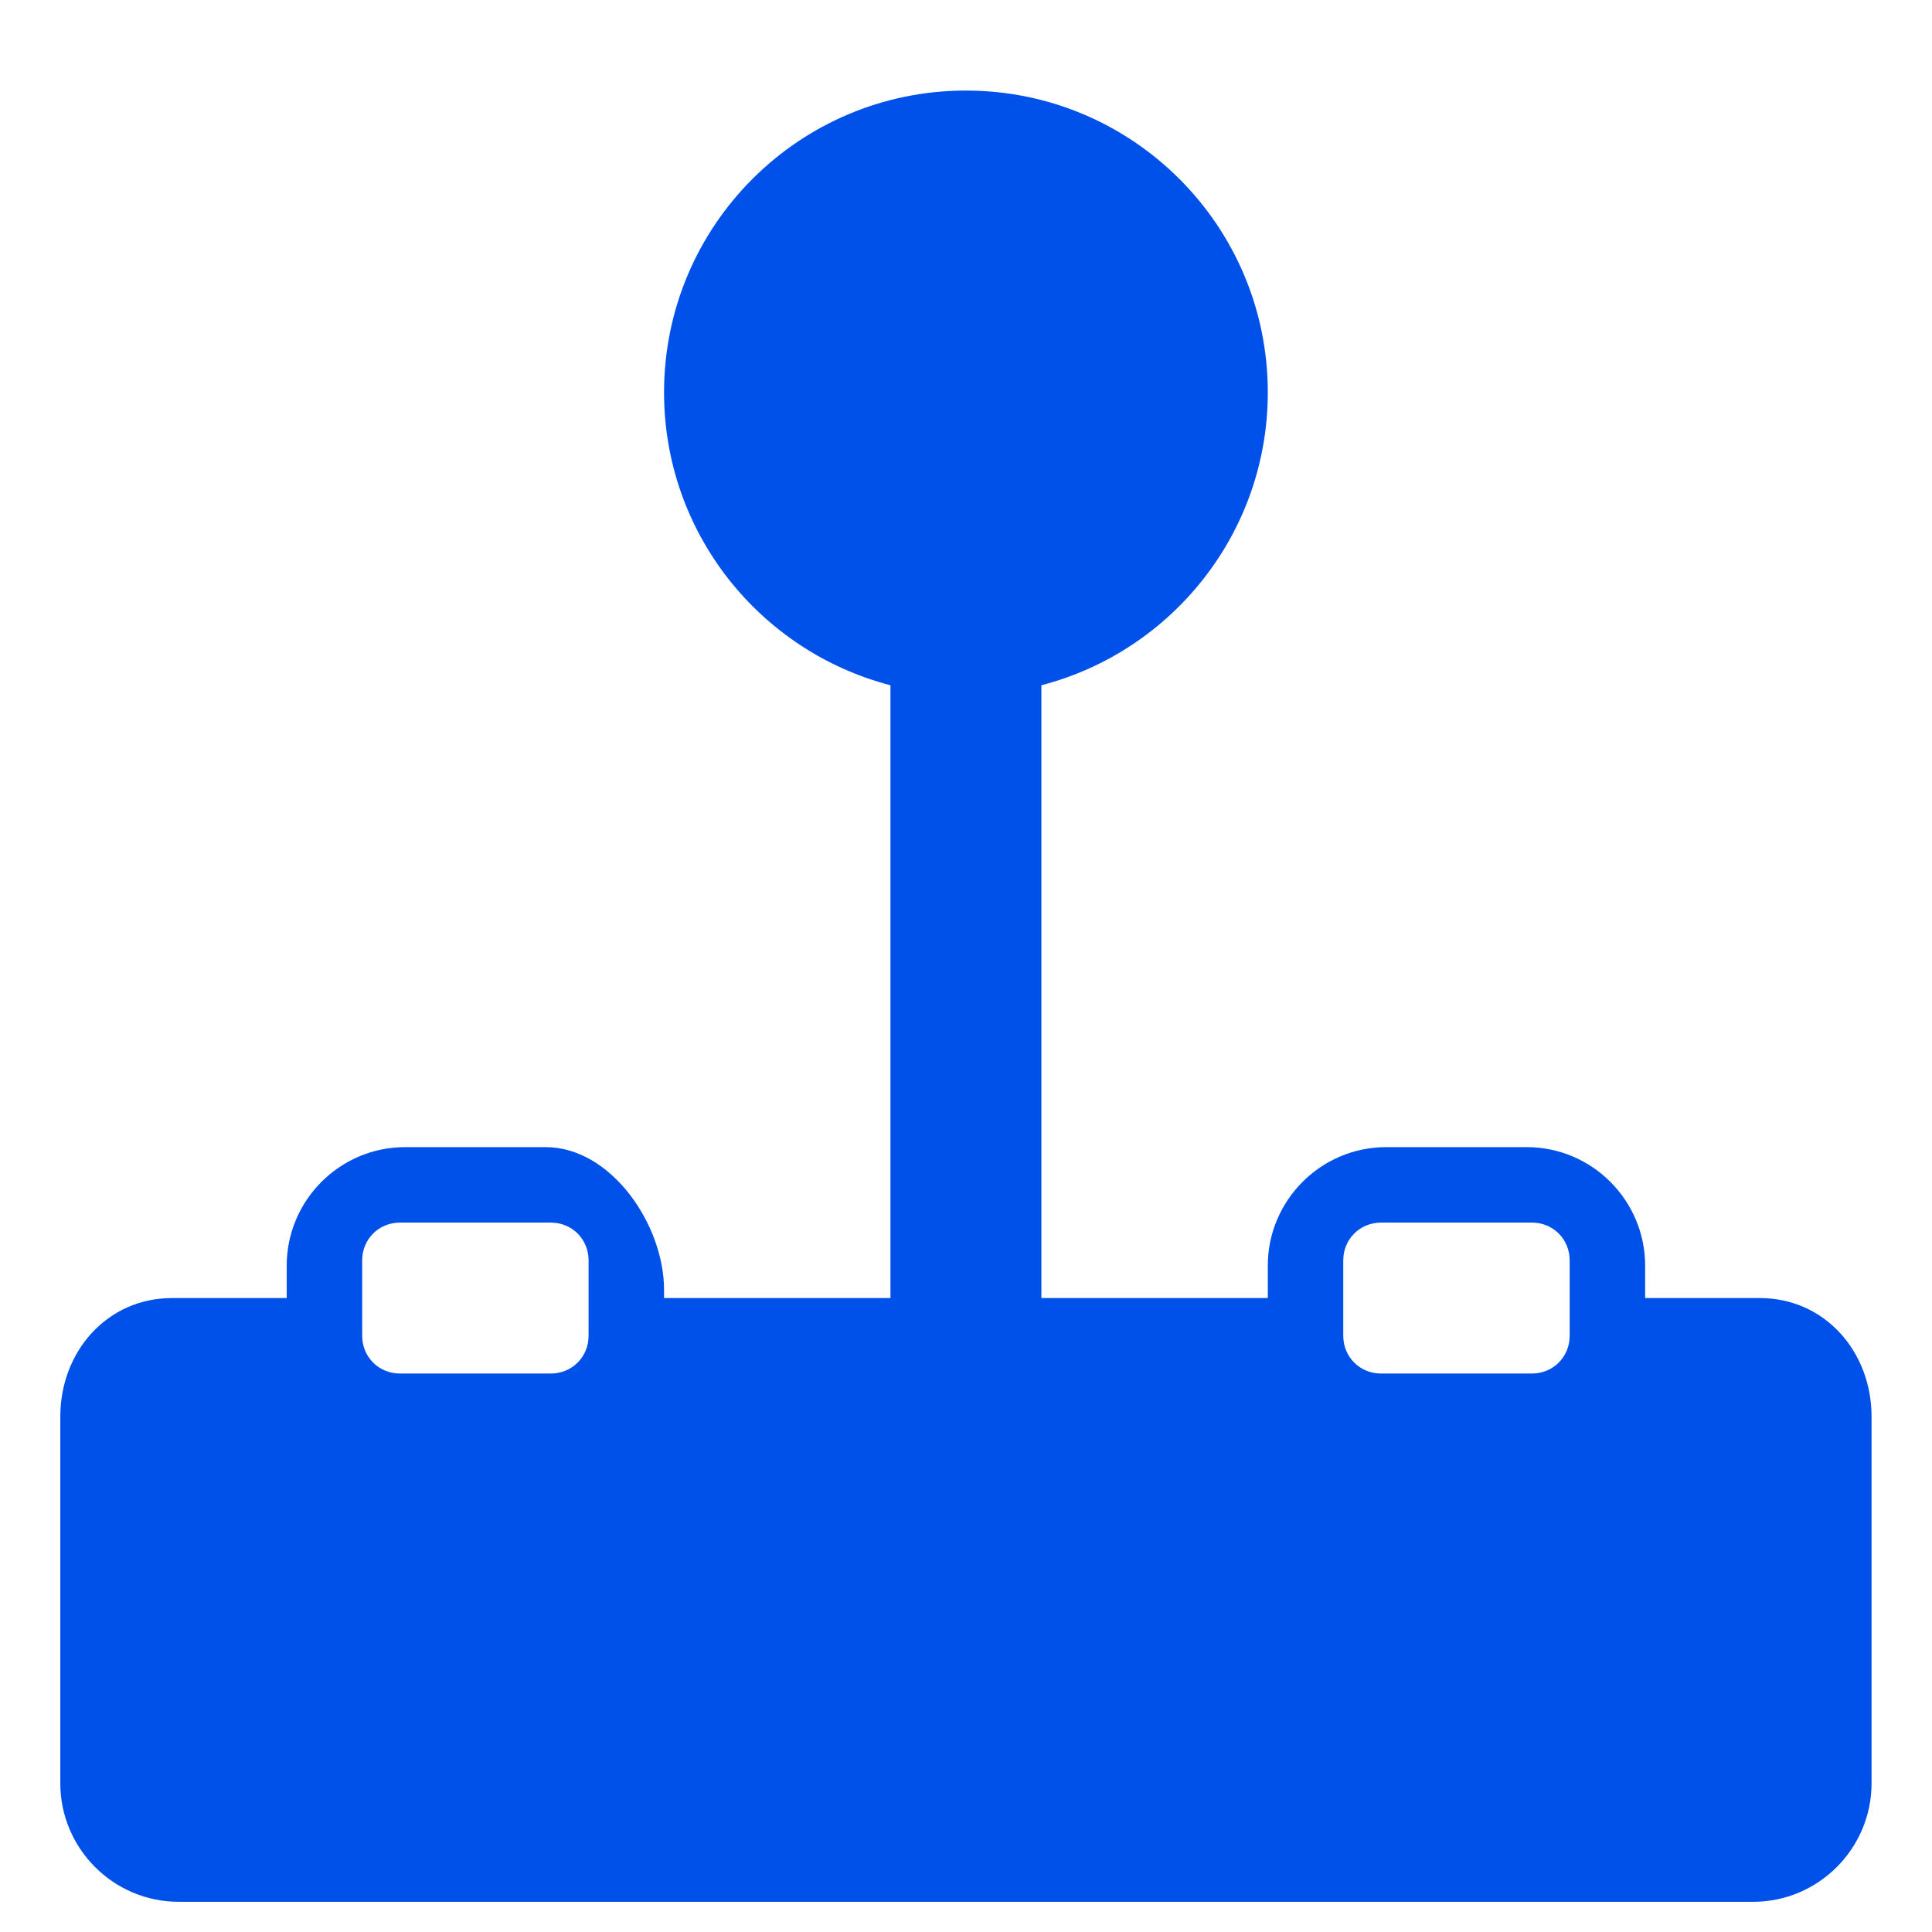 <?xml version="1.0" encoding="UTF-8" standalone="no"?>
<!DOCTYPE svg PUBLIC "-//W3C//DTD SVG 1.1//EN" "http://www.w3.org/Graphics/SVG/1.1/DTD/svg11.dtd">
<svg width="100%" height="100%" viewBox="0 0 32 32" version="1.1" xmlns="http://www.w3.org/2000/svg" xmlns:xlink="http://www.w3.org/1999/xlink" xml:space="preserve" xmlns:serif="http://www.serif.com/" style="fill-rule:evenodd;clip-rule:evenodd;stroke-linejoin:round;stroke-miterlimit:2;">
    <g id="games" transform="matrix(1.25,0,0,1.25,-1071.57,-2038.95)">
        <path d="M880.575,1648.36L879.055,1648.36L879.055,1647.93C879.055,1647.07 878.355,1646.36 877.485,1646.36L875.625,1646.36C874.755,1646.36 874.055,1647.07 874.055,1647.93L874.055,1648.36L871.055,1648.36L871.055,1640.24C872.785,1639.79 874.055,1638.22 874.055,1636.36C874.055,1634.15 872.265,1632.36 870.055,1632.36C867.845,1632.36 866.055,1634.15 866.055,1636.36C866.055,1638.22 867.325,1639.79 869.055,1640.24L869.055,1648.36L866.055,1648.36L866.055,1648.25C866.055,1647.39 865.355,1646.36 864.485,1646.36L862.625,1646.36C861.755,1646.36 861.055,1647.07 861.055,1647.93L861.055,1648.36L859.535,1648.36C858.675,1648.36 858.055,1649.07 858.055,1649.93L858.055,1654.79C858.055,1655.65 858.755,1656.36 859.625,1656.36L880.485,1656.36C881.355,1656.36 882.055,1655.65 882.055,1654.79L882.055,1649.93C882.055,1649.07 881.435,1648.36 880.575,1648.36ZM862.055,1647.86C862.055,1647.58 862.275,1647.36 862.555,1647.36L864.555,1647.36C864.835,1647.36 865.055,1647.58 865.055,1647.86L865.055,1648.86C865.055,1649.14 864.835,1649.36 864.555,1649.36L862.555,1649.36C862.275,1649.36 862.055,1649.14 862.055,1648.86L862.055,1647.86ZM875.055,1647.86C875.055,1647.58 875.275,1647.36 875.555,1647.36L877.555,1647.36C877.835,1647.36 878.055,1647.58 878.055,1647.86L878.055,1648.86C878.055,1649.14 877.835,1649.36 877.555,1649.36L875.555,1649.36C875.275,1649.36 875.055,1649.14 875.055,1648.86L875.055,1647.86Z" style="fill:rgb(0,80,234);"/>
    </g>
</svg>

